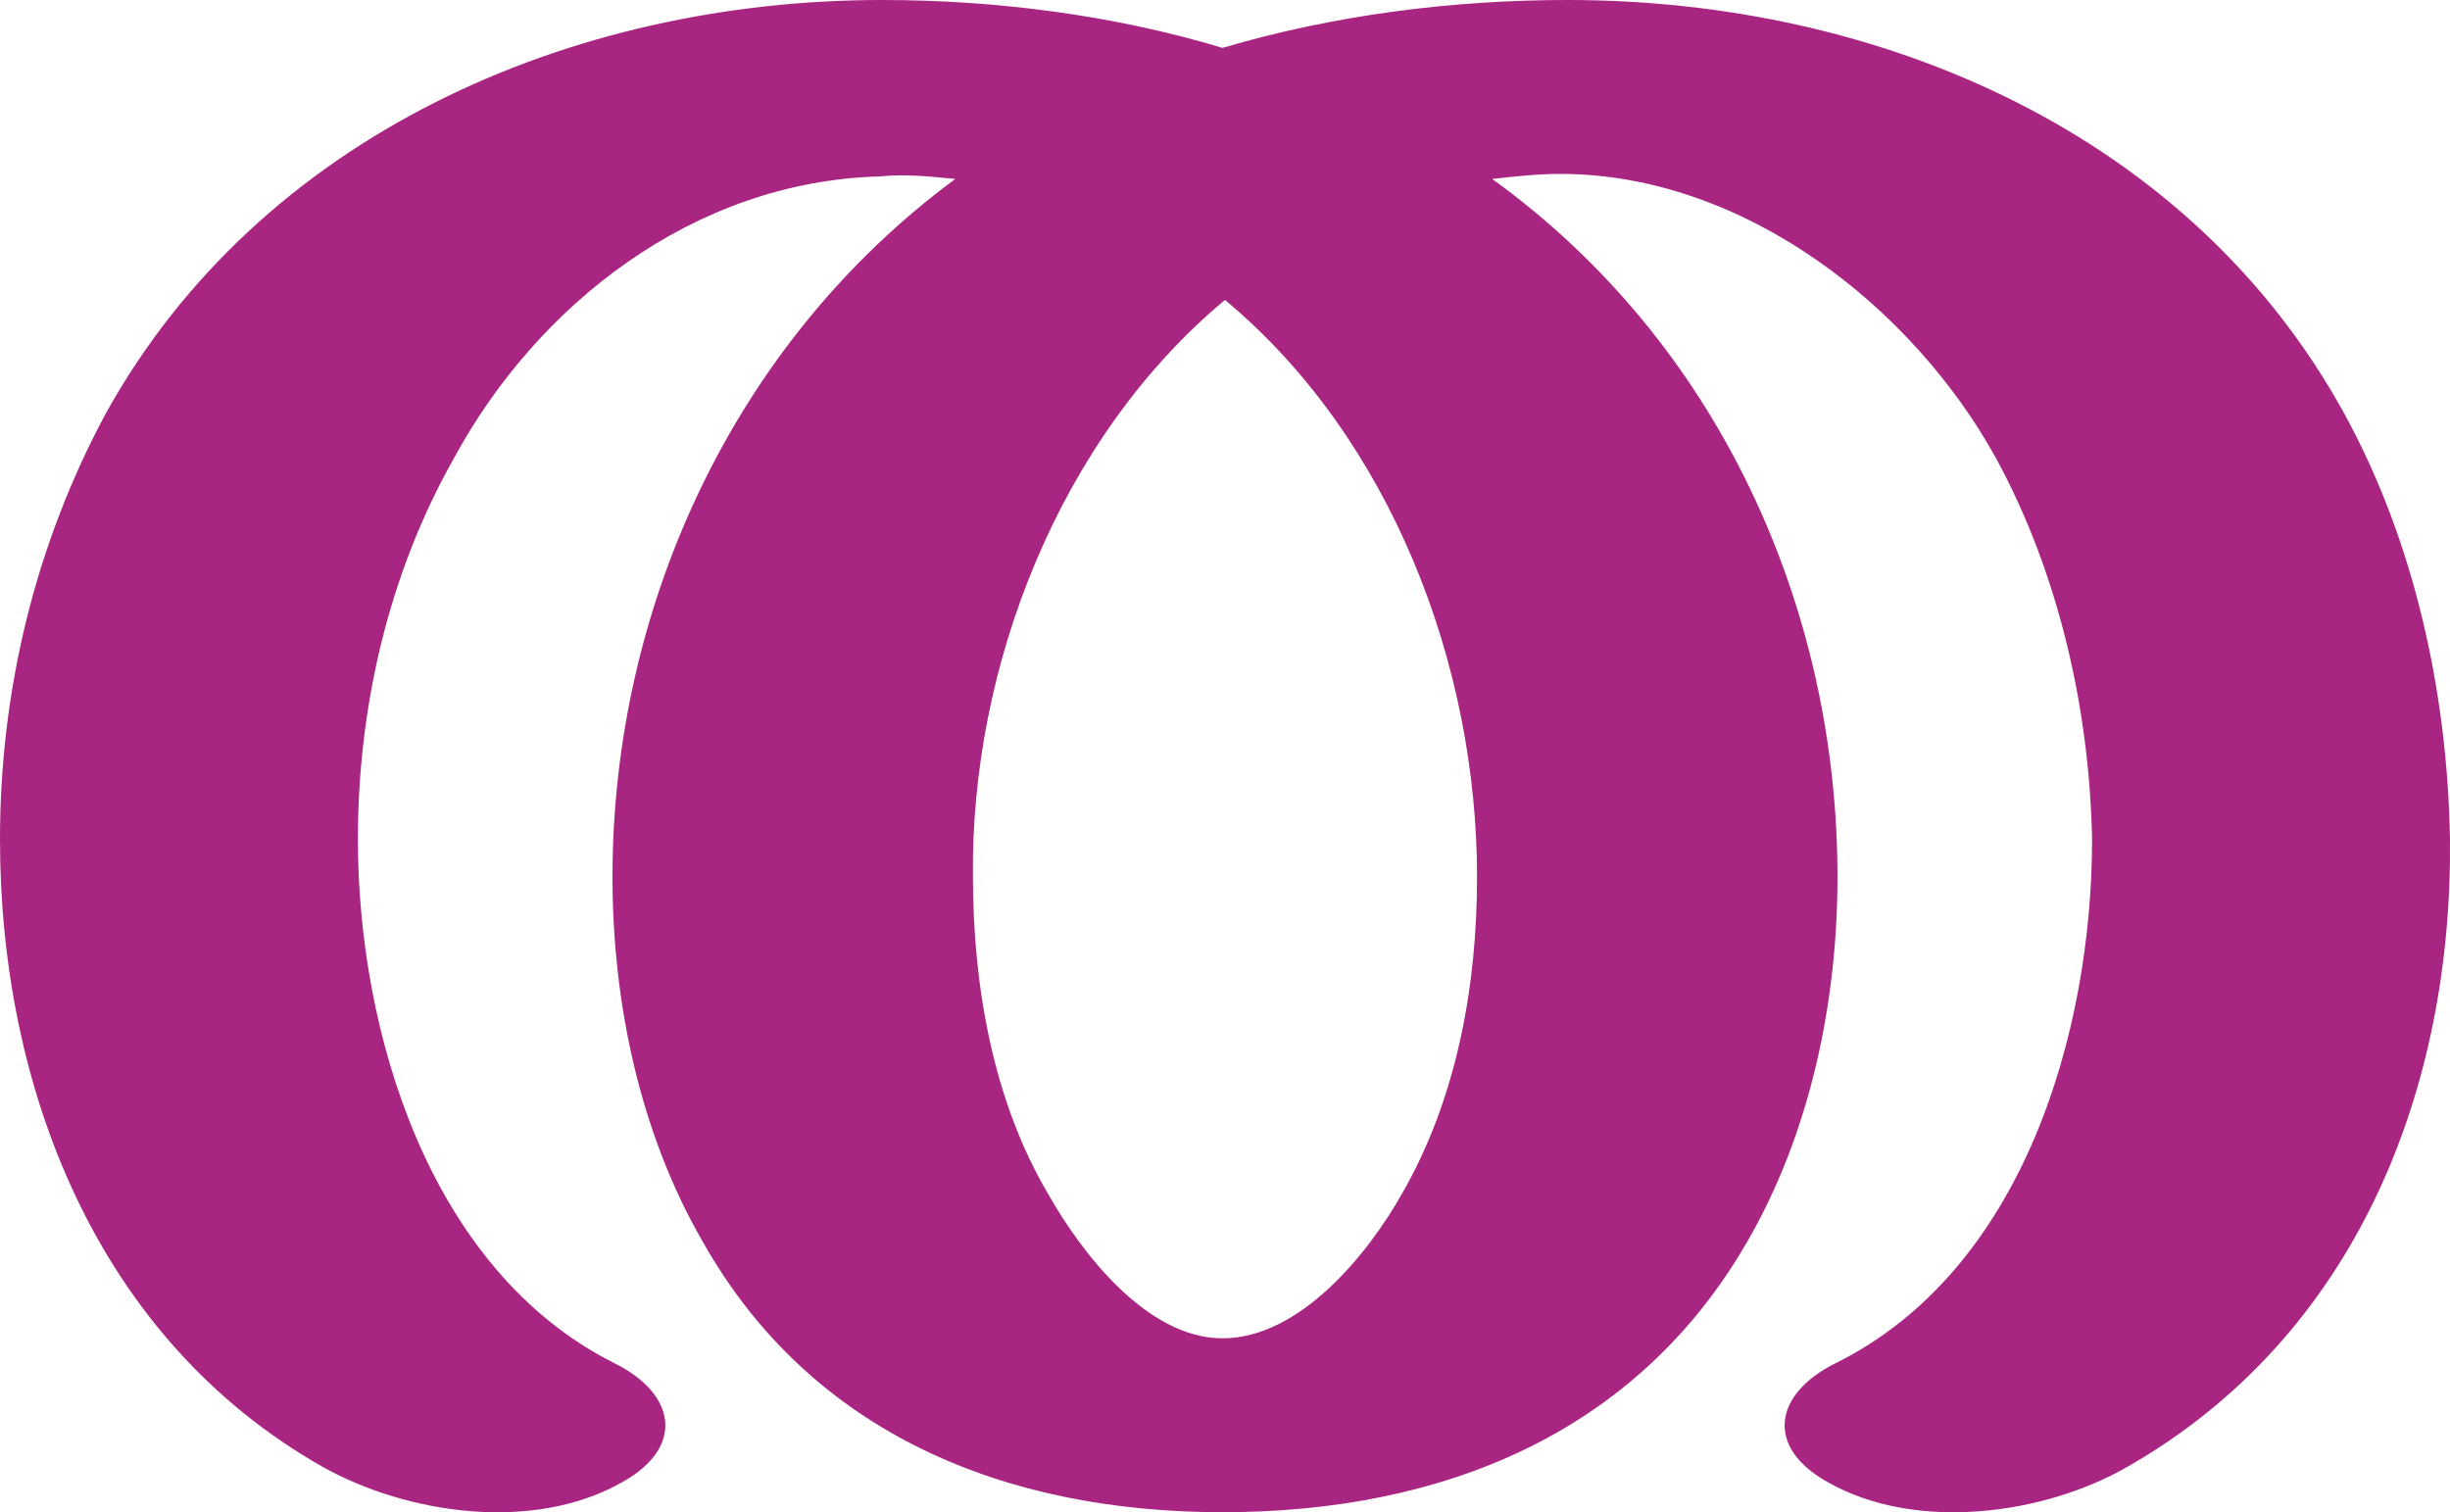 <?xml version="1.0" encoding="UTF-8"?>
<!DOCTYPE svg PUBLIC "-//W3C//DTD SVG 1.1//EN" "http://www.w3.org/Graphics/SVG/1.1/DTD/svg11.dtd">
<!-- Creator: CorelDRAW X8 -->
<svg xmlns="http://www.w3.org/2000/svg" xml:space="preserve" width="972px" height="600px" version="1.1" style="shape-rendering:geometricPrecision; text-rendering:geometricPrecision; image-rendering:optimizeQuality; fill-rule:evenodd; clip-rule:evenodd"
viewBox="0 0 972 600"
 xmlns:xlink="http://www.w3.org/1999/xlink">
 <defs>
  <style type="text/css">
   <![CDATA[
    .fil0 {fill:#A82682;fill-rule:nonzero}
   ]]>
  </style>
 </defs>
 <g id="Layer_x0020_1">
  <path class="fil0" d="M244 541c24,12 28,33 3,47 -35,20 -85,13 -119,-6 -90,-51 -128,-151 -128,-249 0,-59 14,-117 42,-169 61,-110 184,-164 308,-164 45,0 92,6 135,19 44,-13 91,-19 137,-19 124,0 247,53 308,164 28,51 41,111 42,169 1,99 -37,197 -128,249 -33,19 -84,26 -119,6 -25,-14 -21,-35 3,-47 75,-37 102,-132 102,-208 -1,-51 -13,-105 -38,-151 -33,-60 -100,-113 -173,-113 -9,0 -18,1 -27,2 90,65 137,170 137,277 0,50 -11,102 -36,145 -44,76 -121,107 -208,107 -86,0 -163,-31 -206,-107 -25,-43 -36,-95 -36,-145 0,-107 48,-212 136,-277 -10,-1 -20,-2 -30,-1 -74,2 -136,51 -169,112 -26,46 -38,99 -38,151 0,76 28,171 102,208zm242 -422c-66,55 -101,146 -100,229 0,43 8,89 30,126 13,23 39,57 69,57 31,0 58,-34 71,-57 22,-38 30,-83 30,-126 0,-84 -34,-174 -100,-229z"/>
 </g>
</svg>
